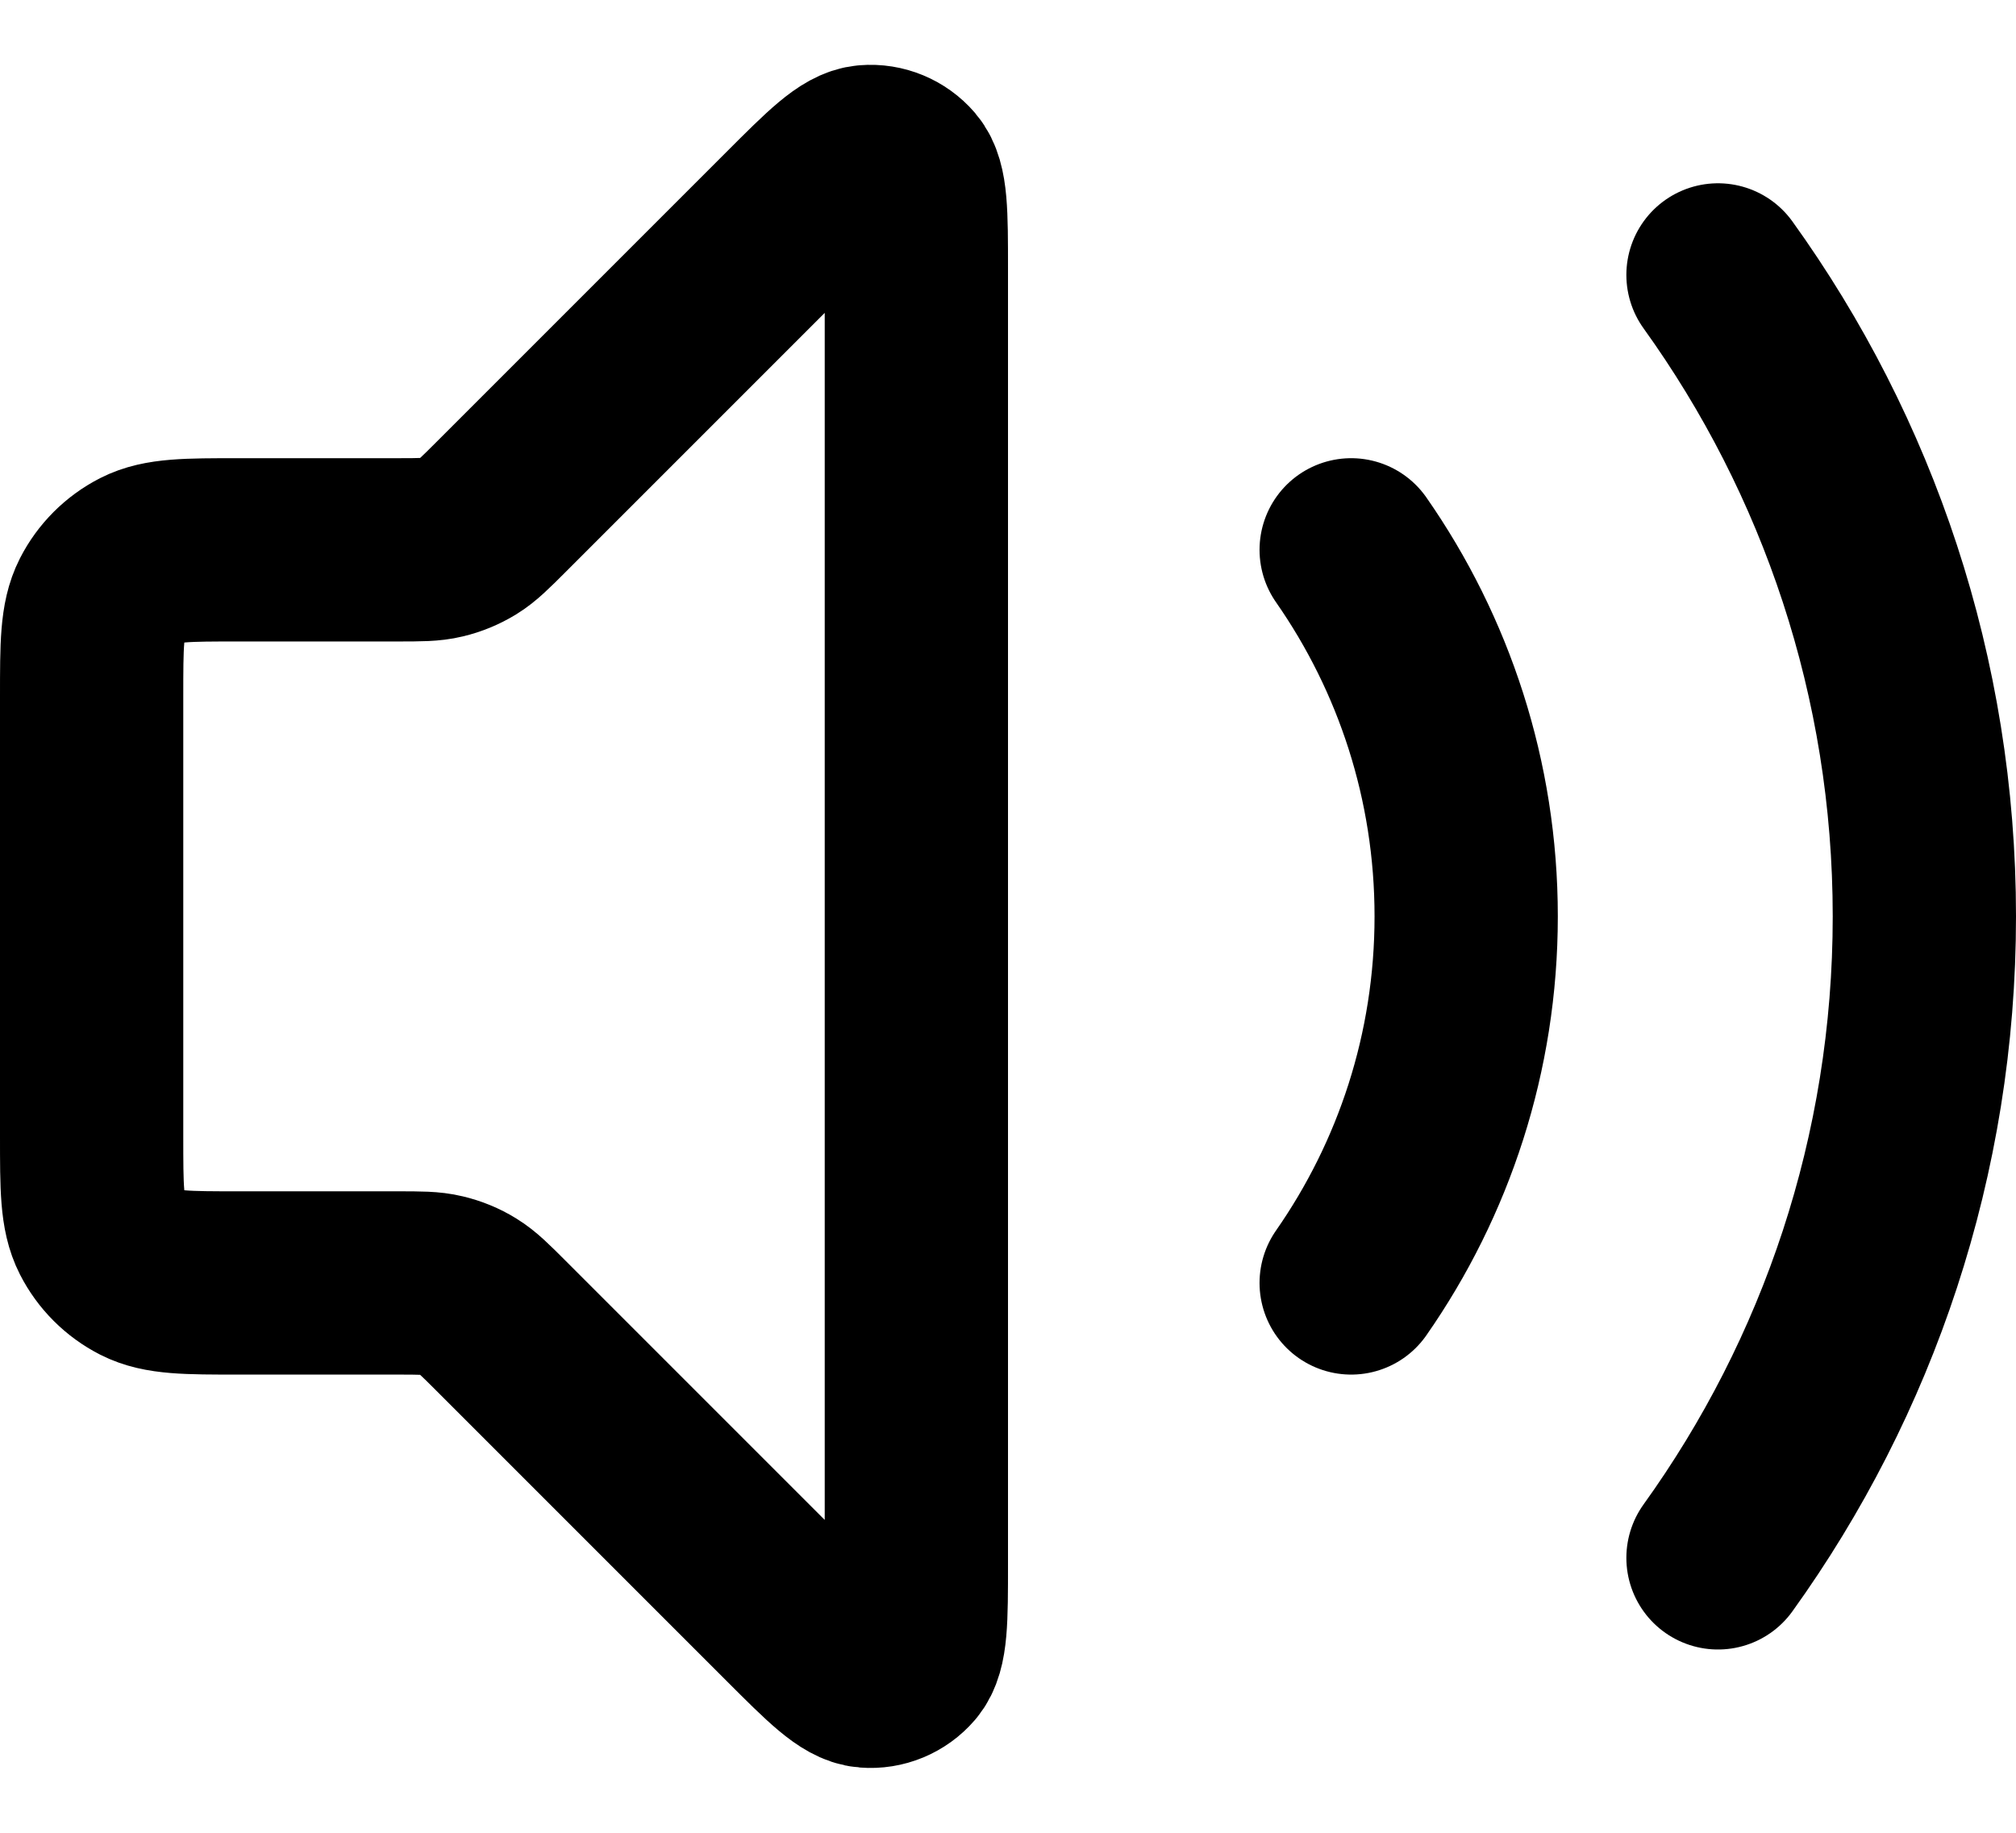 <svg width="22" height="20" viewBox="0 0 22 20" fill="none" xmlns="http://www.w3.org/2000/svg">
<path d="M18.748 3C20.165 4.97 21 7.388 21 10C21 12.612 20.165 15.03 18.748 17M14.745 6C15.536 7.134 16 8.513 16 10C16 11.487 15.536 12.866 14.745 14M8.634 2.366L5.469 5.531C5.296 5.704 5.209 5.791 5.108 5.853C5.019 5.907 4.921 5.948 4.819 5.972C4.704 6 4.582 6 4.337 6H2.6C2.04 6 1.76 6 1.546 6.109C1.358 6.205 1.205 6.358 1.109 6.546C1 6.76 1 7.04 1 7.6V12.4C1 12.96 1 13.24 1.109 13.454C1.205 13.642 1.358 13.795 1.546 13.891C1.76 14 2.04 14 2.6 14H4.337C4.582 14 4.704 14 4.819 14.028C4.921 14.052 5.019 14.092 5.108 14.147C5.209 14.209 5.296 14.296 5.469 14.469L8.634 17.634C9.063 18.063 9.277 18.277 9.461 18.291C9.62 18.304 9.776 18.239 9.88 18.118C10 17.977 10 17.674 10 17.069V2.931C10 2.326 10 2.023 9.88 1.882C9.776 1.761 9.62 1.696 9.461 1.709C9.277 1.723 9.063 1.937 8.634 2.366Z" stroke="black" stroke-width="2" stroke-linecap="round" stroke-linejoin="round"/>
</svg>
